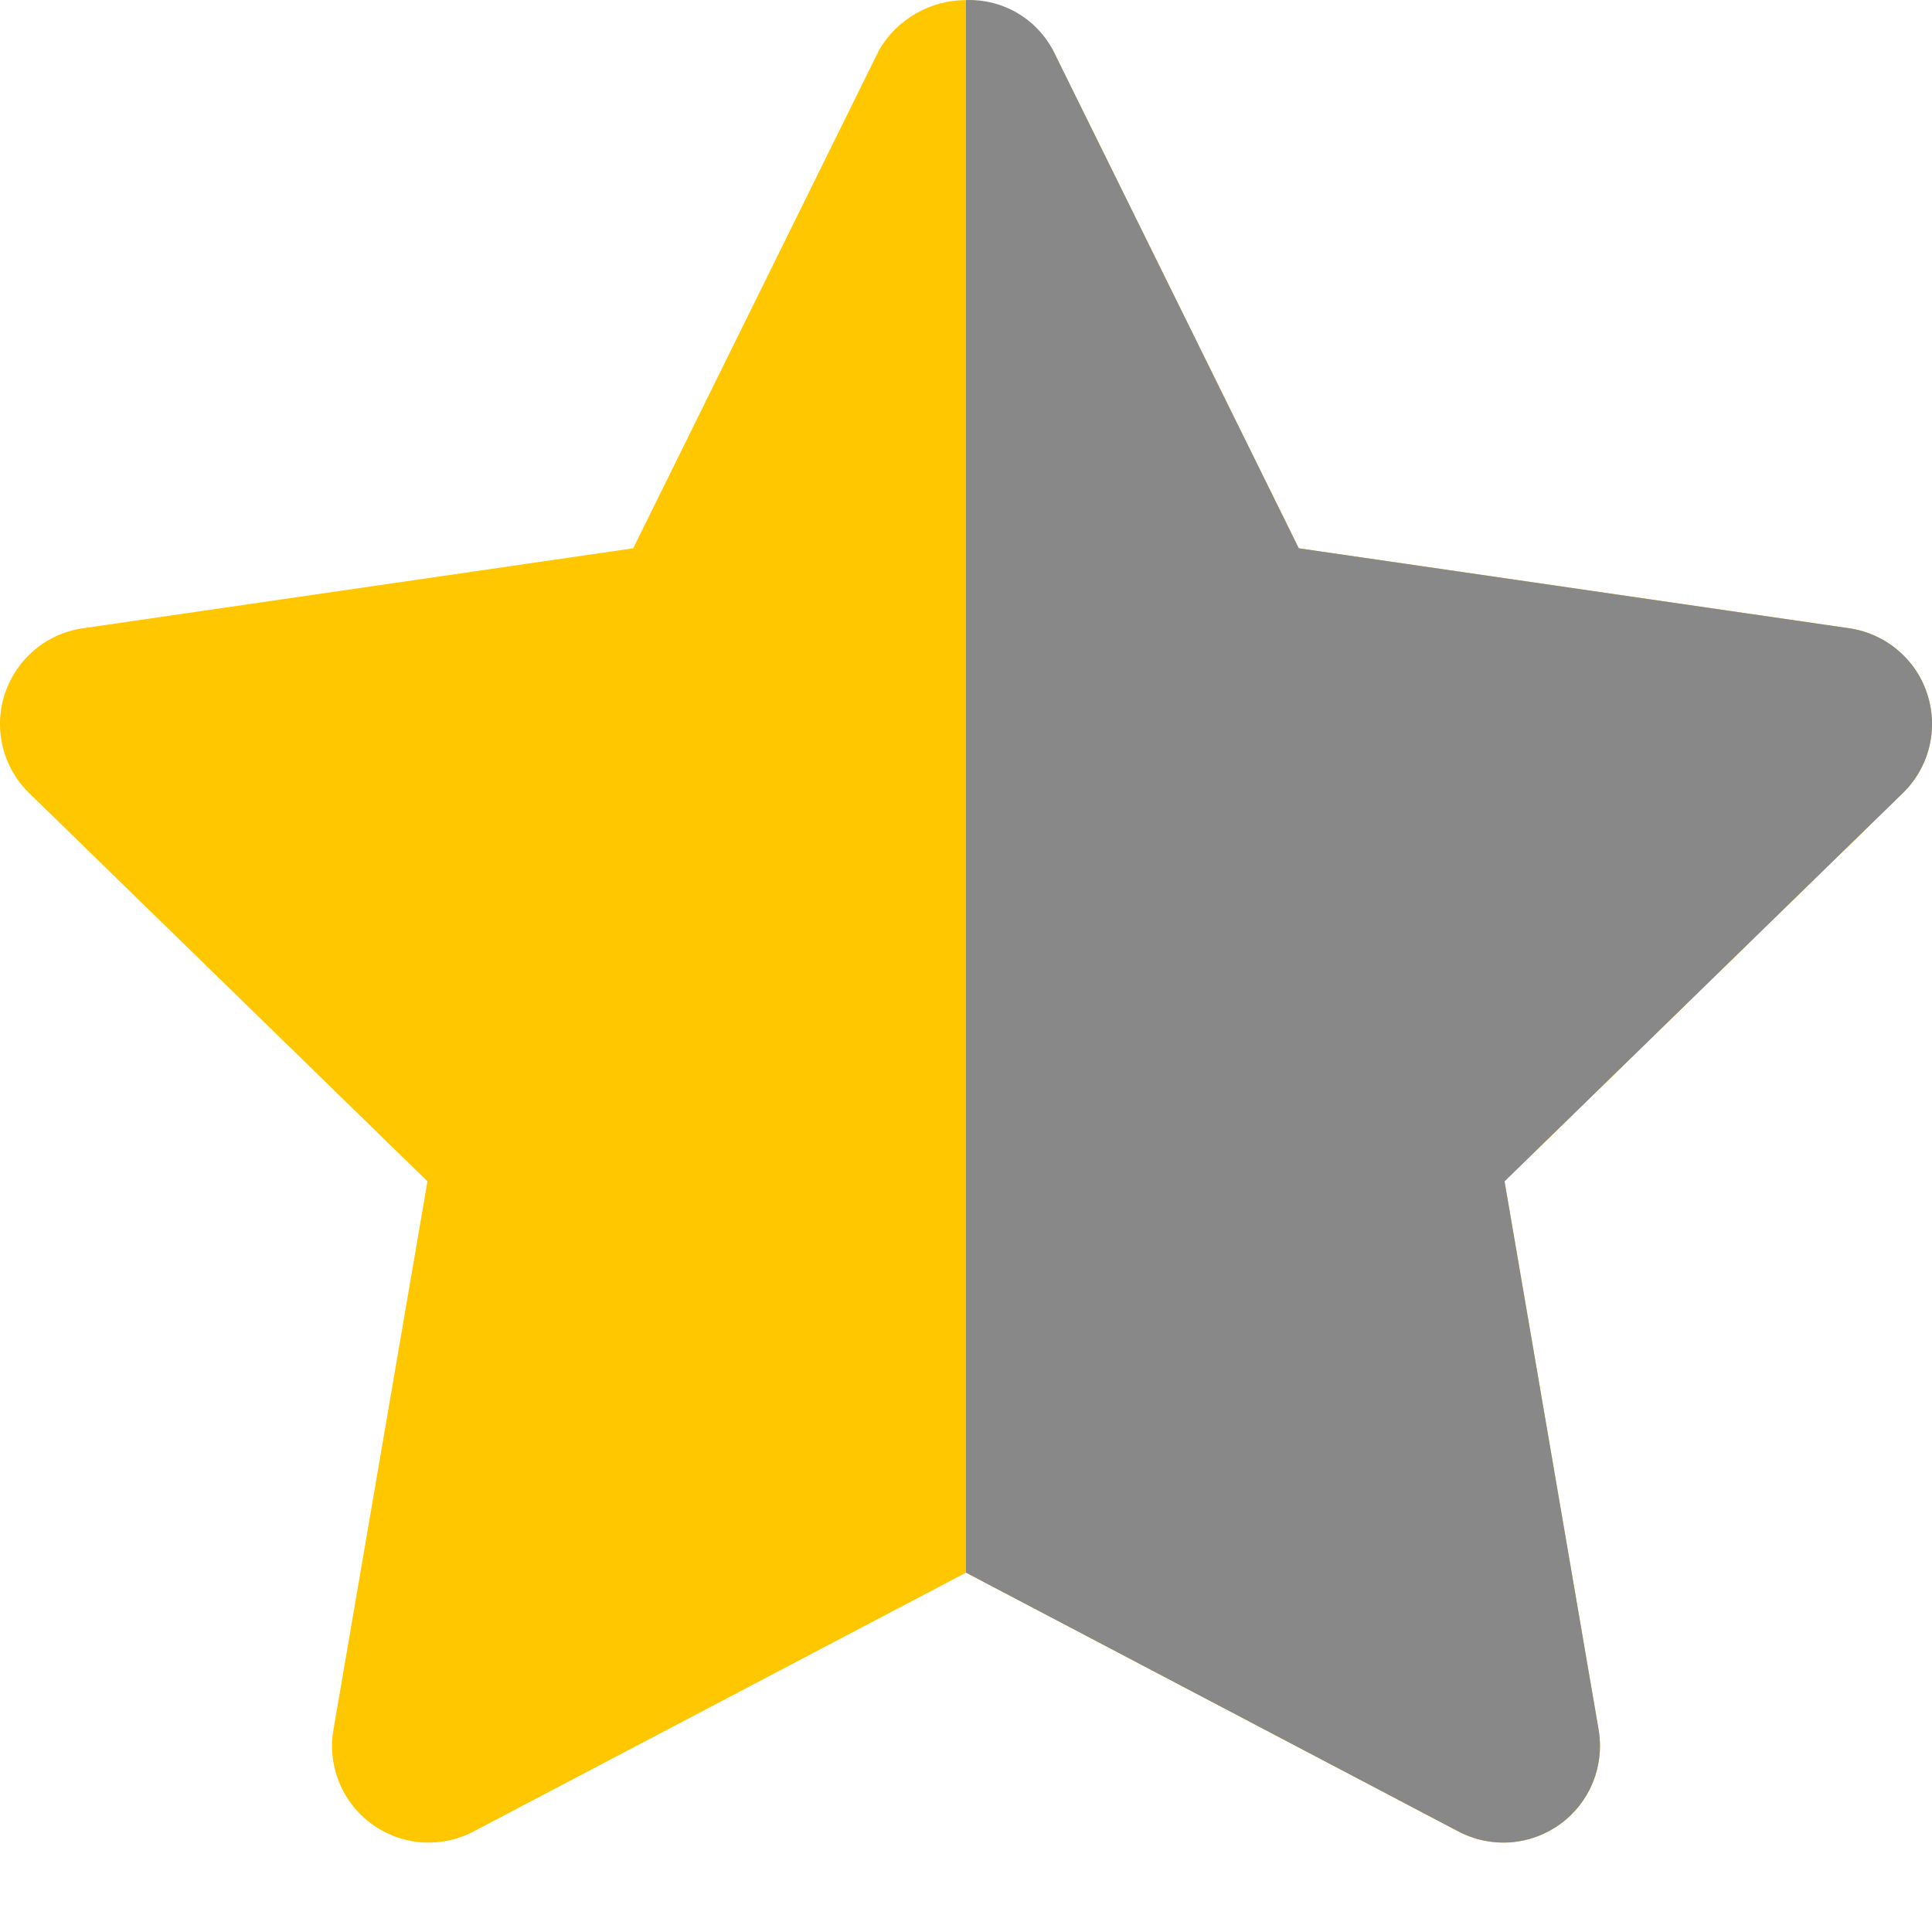 <svg width="20" height="20" viewBox="0 0 20 20" fill="none" xmlns="http://www.w3.org/2000/svg">
<path d="M15.563 19.074C15.4 19.074 15.241 19.035 15.097 18.959L10 16.28L4.903 18.959C4.738 19.046 4.552 19.085 4.365 19.072C4.179 19.058 4.001 18.993 3.85 18.883C3.699 18.774 3.582 18.624 3.511 18.451C3.441 18.278 3.42 18.089 3.452 17.905L4.425 12.229L0.302 8.21C0.168 8.08 0.074 7.915 0.029 7.734C-0.016 7.553 -0.009 7.363 0.049 7.185C0.107 7.008 0.213 6.85 0.355 6.73C0.498 6.609 0.671 6.531 0.856 6.504L6.555 5.676L9.103 0.513C9.195 0.357 9.326 0.228 9.484 0.138C9.641 0.048 9.819 0.001 10 0.001C10.181 0.001 10.359 0.048 10.517 0.138C10.674 0.228 10.805 0.357 10.897 0.513L13.445 5.676L19.144 6.504C19.329 6.531 19.502 6.609 19.645 6.73C19.788 6.85 19.894 7.008 19.951 7.185C20.009 7.363 20.016 7.553 19.971 7.734C19.926 7.915 19.832 8.08 19.698 8.21L15.575 12.229L16.548 17.905C16.573 18.049 16.566 18.196 16.528 18.337C16.49 18.477 16.421 18.608 16.327 18.719C16.233 18.83 16.116 18.92 15.984 18.981C15.852 19.042 15.708 19.074 15.563 19.074L15.563 19.074Z" fill="#FFC700"/>
<path d="M19.951 7.185C19.894 7.008 19.788 6.85 19.645 6.73C19.502 6.609 19.329 6.531 19.144 6.504L13.445 5.676L10.897 0.513C10.81 0.352 10.68 0.219 10.522 0.129C10.363 0.038 10.182 -0.006 10 0.001V16.28L15.097 18.959C15.262 19.046 15.449 19.085 15.635 19.072C15.821 19.058 15.999 18.993 16.151 18.883C16.301 18.774 16.419 18.624 16.489 18.451C16.559 18.278 16.58 18.089 16.549 17.905L15.575 12.229L19.698 8.21C19.832 8.08 19.926 7.915 19.971 7.734C20.016 7.553 20.009 7.363 19.951 7.185V7.185Z" fill="#888888"/>
</svg>
